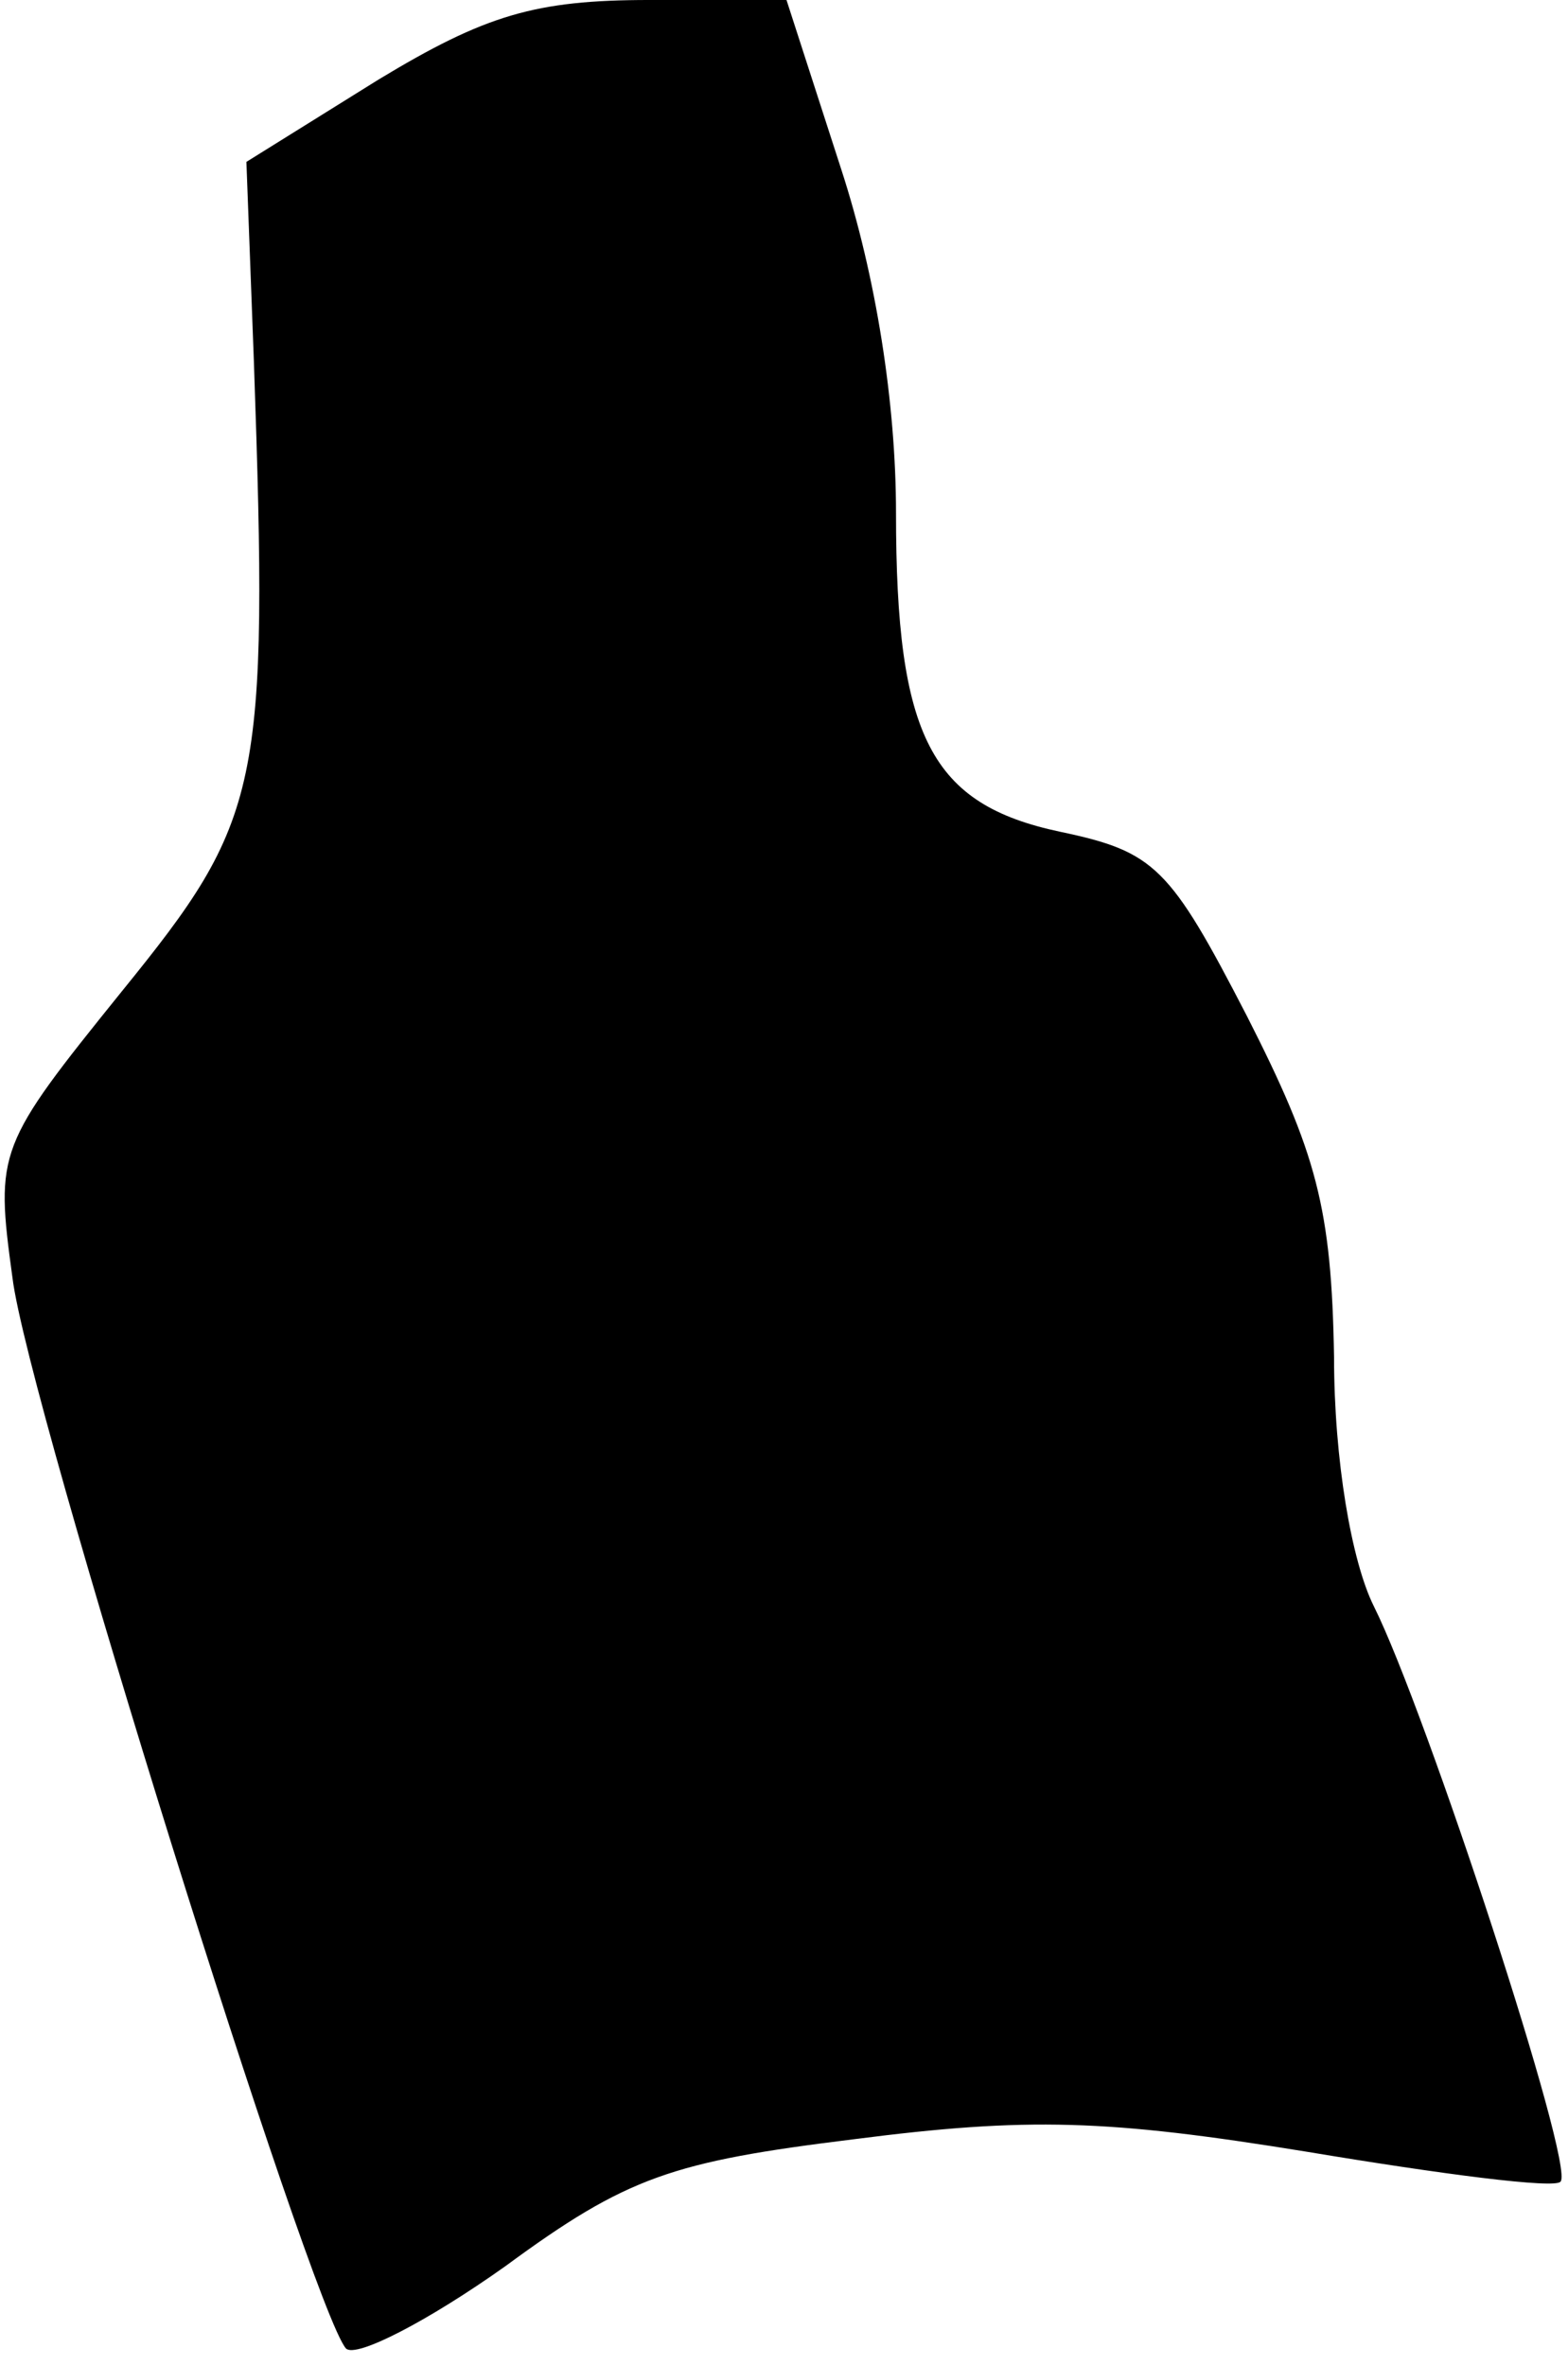 <?xml version="1.0" standalone="no"?>
<!DOCTYPE svg PUBLIC "-//W3C//DTD SVG 20010904//EN"
 "http://www.w3.org/TR/2001/REC-SVG-20010904/DTD/svg10.dtd">
<svg version="1.0" xmlns="http://www.w3.org/2000/svg"
 width="63pt" height="95pt" viewBox="0 0 63 95"
 preserveAspectRatio="xMidYMid meet">
<g transform="translate(0,95) scale(0.1,-0.1)"
fill="#000000" stroke="none">
<path fill="#000000" stroke="none" d="M152 918 l-53 -33 3 -80 c6 -172 3
-184 -53 -253 -50 -62 -51 -64 -44 -115 6 -50 120 -414 134 -430 4 -4 33 11
64 33 49 36 67 42 140 51 70 9 102 8 182 -5 54 -9 100 -15 102 -12 6 6 -54
189 -75 231 -9 18 -16 59 -16 100 -1 60 -7 82 -35 137 -31 60 -37 66 -75 74
-52 11 -66 38 -66 128 0 44 -8 95 -22 138 l-22 68 -55 0 c-46 0 -66 -6 -109
-32z"/>
</g>
</svg>
